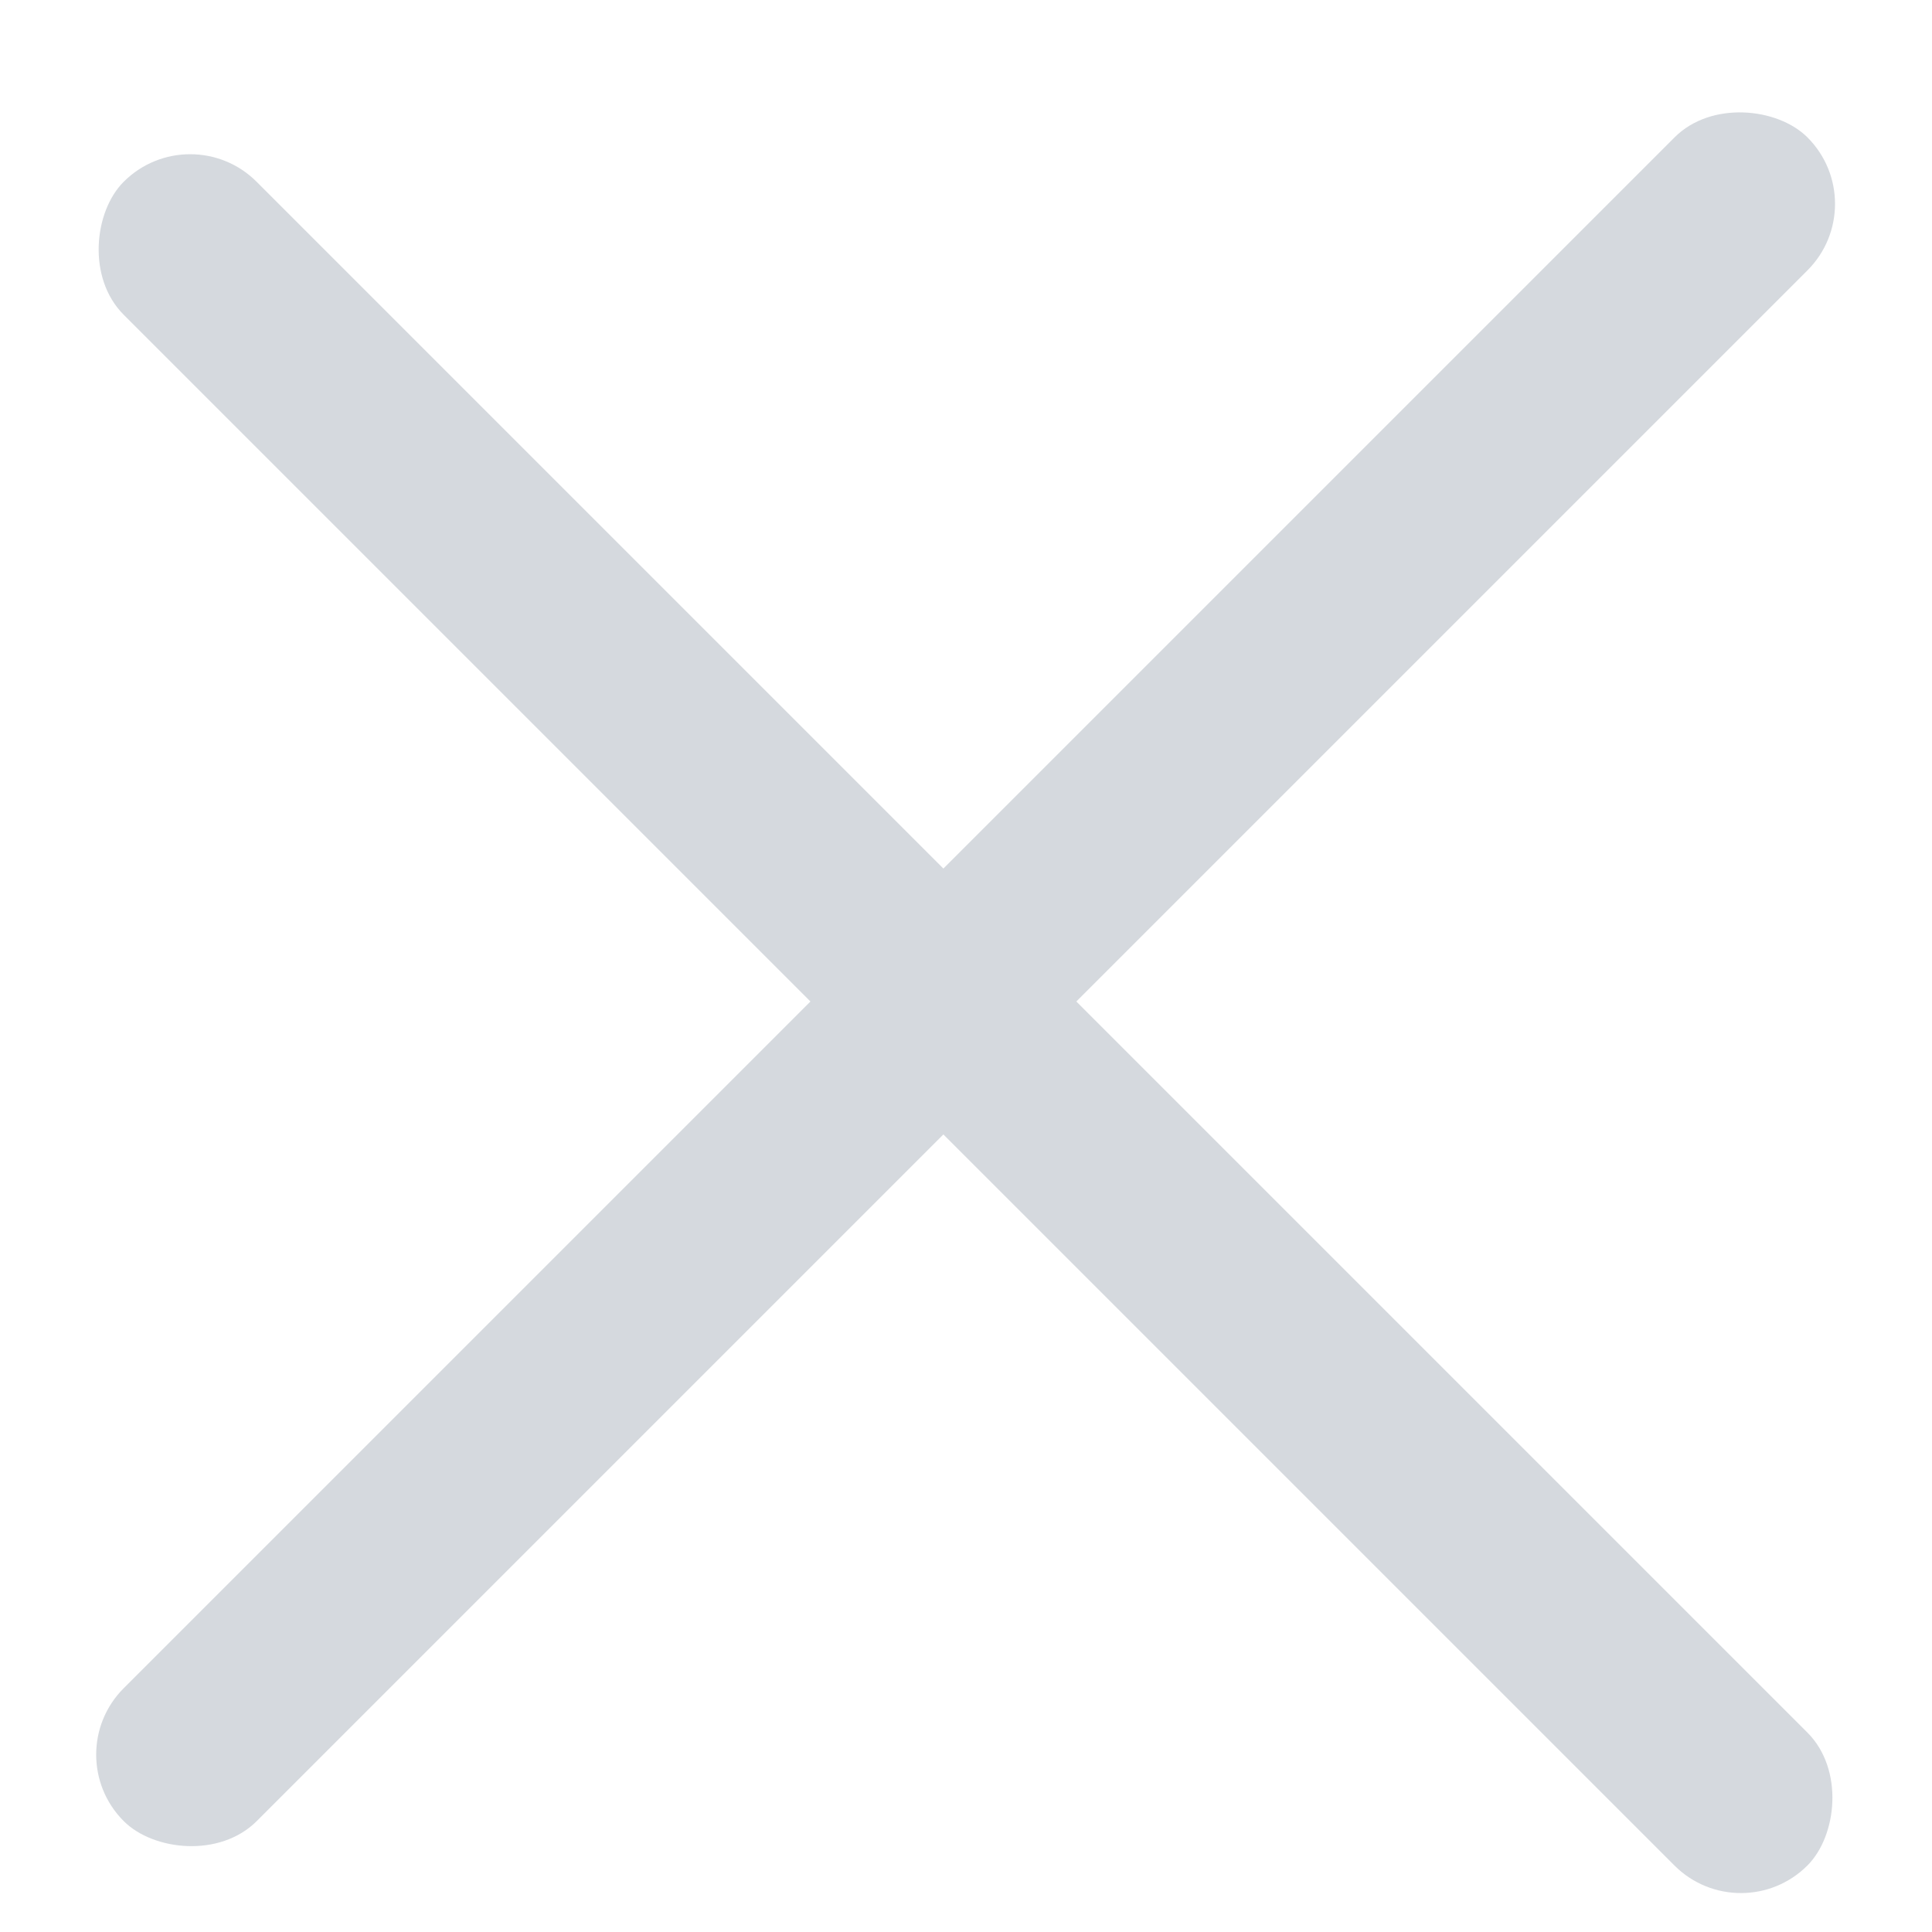 <svg width="19" height="19" viewBox="0 0 19 19" fill="none" xmlns="http://www.w3.org/2000/svg">
<rect x="1.87" y="1.134" width="23.417" height="1.849" rx="0.924" transform="rotate(45 1.87 1.134)" fill="#D5D9DE"/>
<rect x="18.429" y="2.005" width="23.417" height="1.849" rx="0.924" transform="rotate(135 18.429 2.005)" fill="#D5D9DE"/>
</svg>
